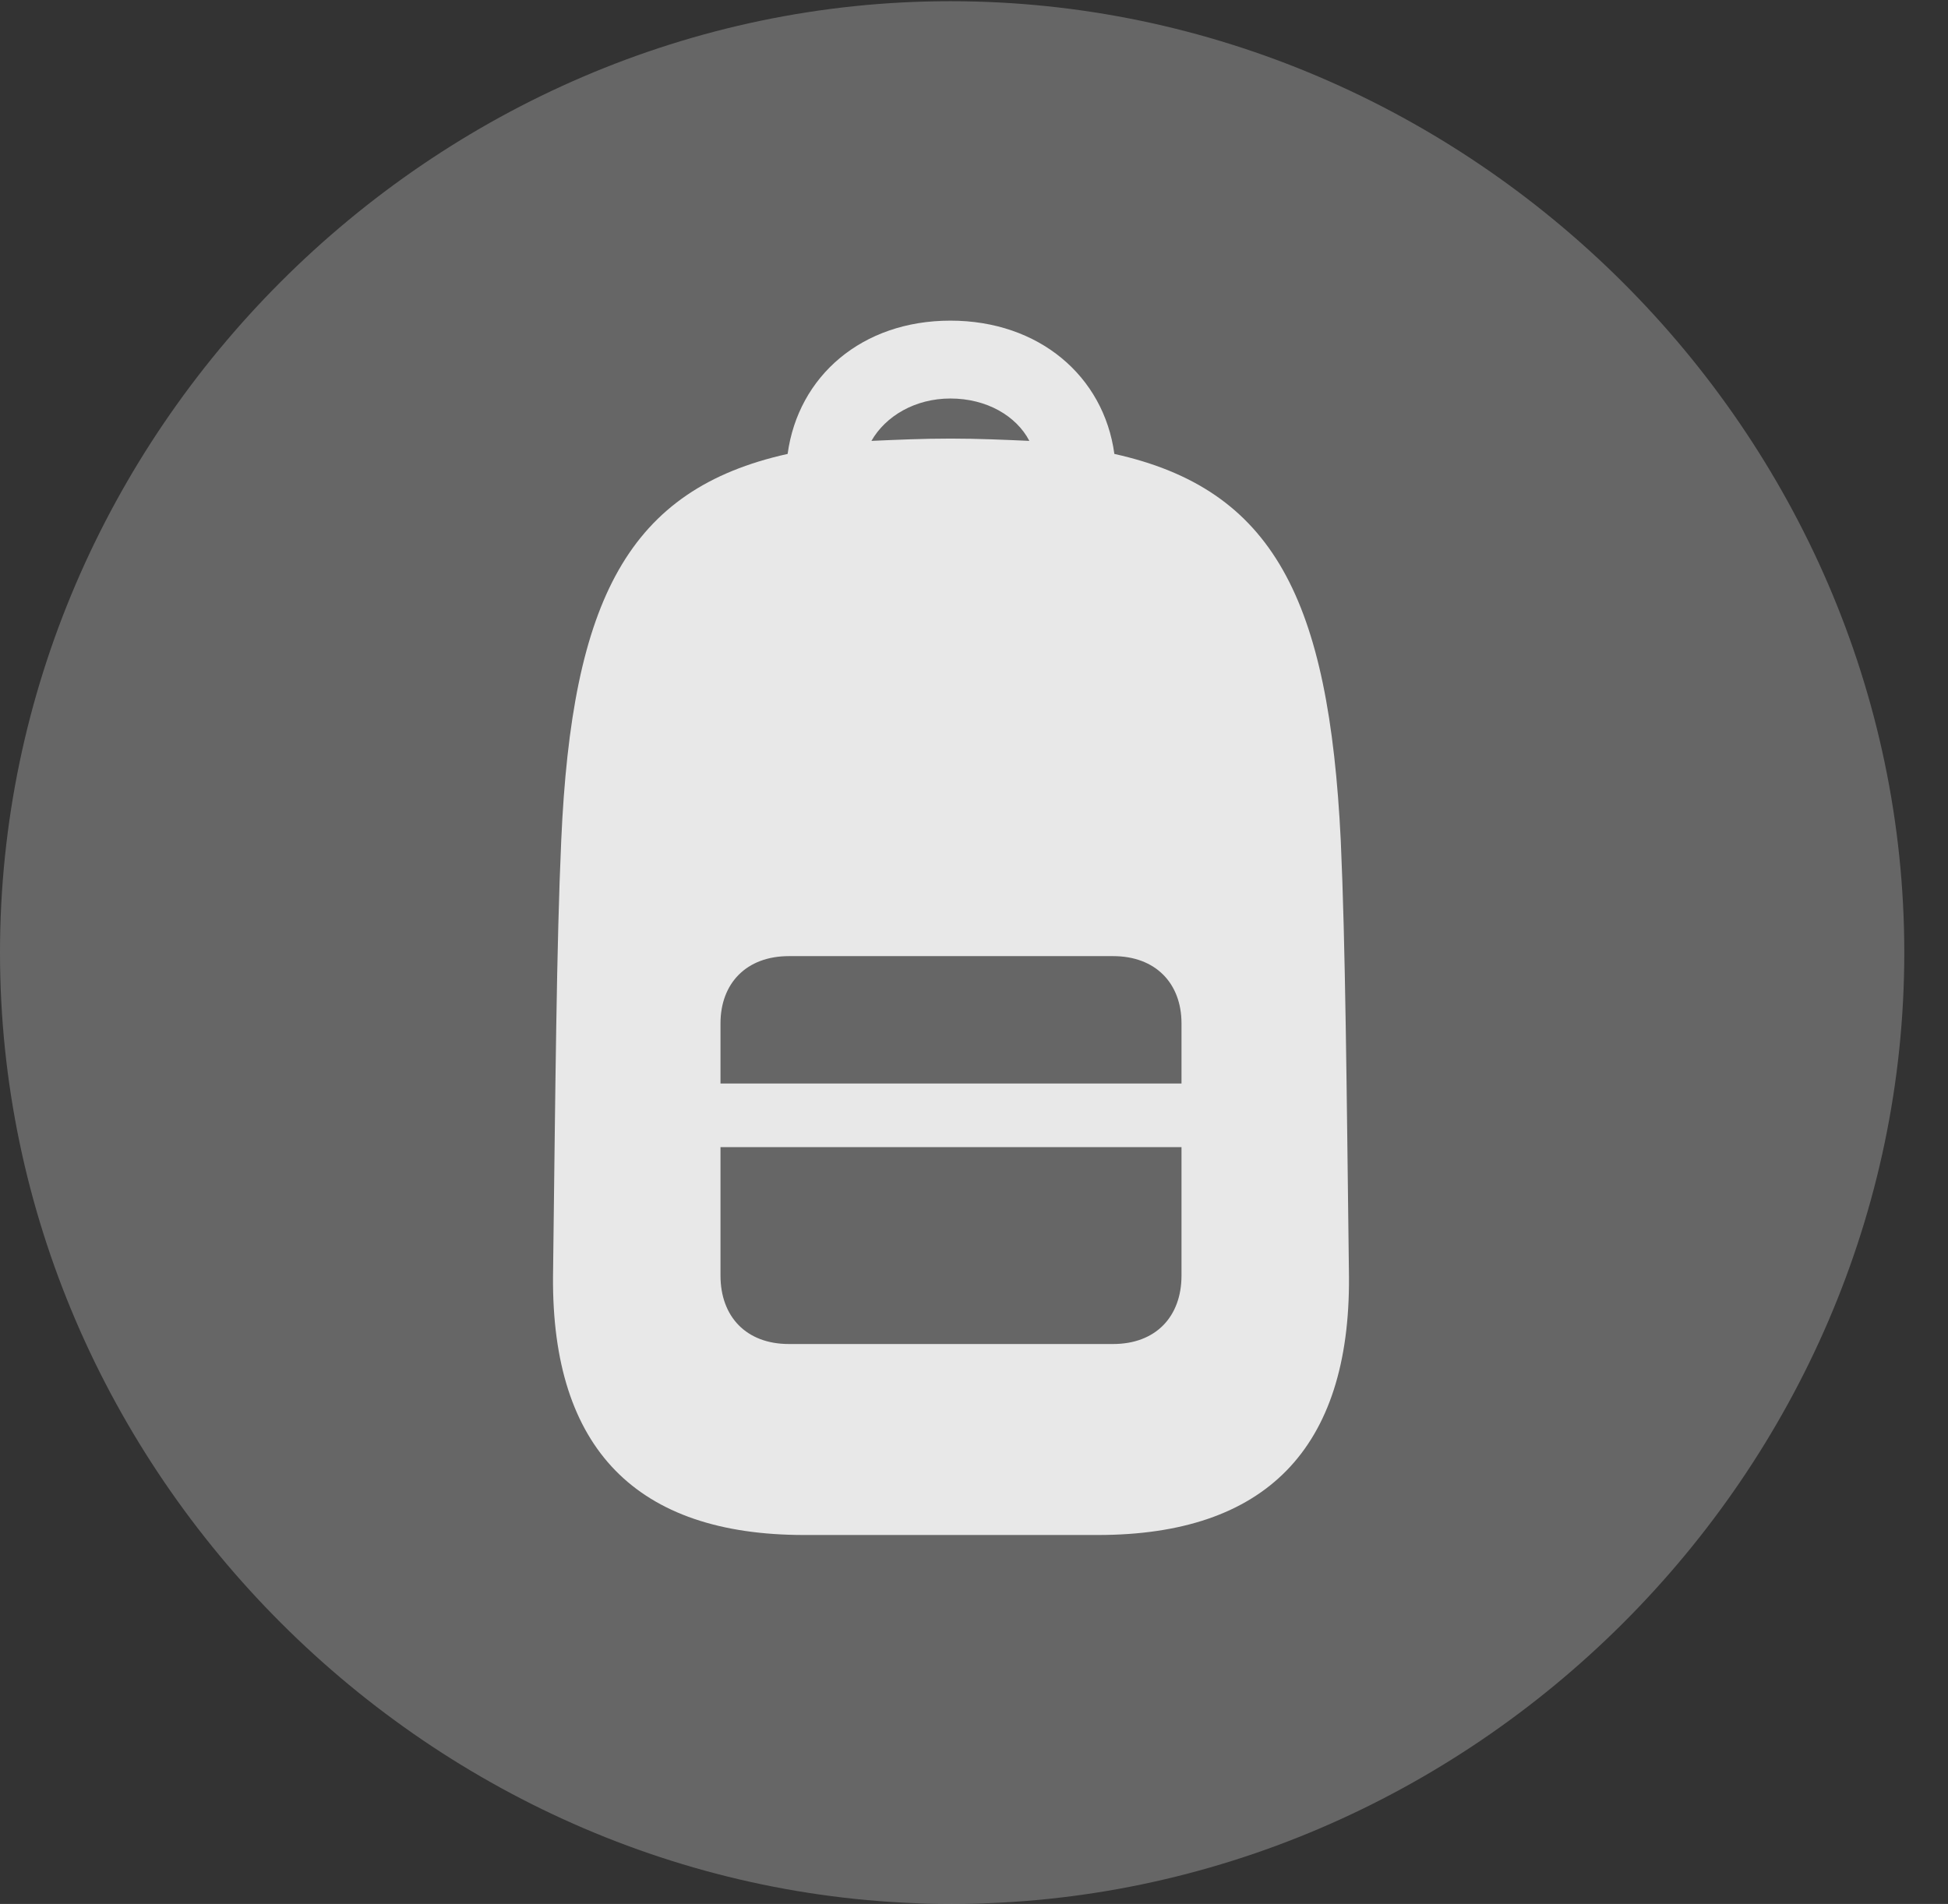 <?xml version="1.0" encoding="UTF-8"?>
<!--Generator: Apple Native CoreSVG 232.5-->
<!DOCTYPE svg
PUBLIC "-//W3C//DTD SVG 1.1//EN"
       "http://www.w3.org/Graphics/SVG/1.1/DTD/svg11.dtd">
<svg version="1.1" xmlns="http://www.w3.org/2000/svg" xmlns:xlink="http://www.w3.org/1999/xlink" width="16.133" height="15.771">
 <rect width="100%" height="100%" fill="#333333" stroke="none"/>
 <g>
  <rect height="15.771" opacity="0" width="16.133" x="0" y="0"/>
  <path d="M7.881 15.771C12.188 15.771 15.771 12.197 15.771 7.891C15.771 3.584 12.178 0.01 7.871 0.01C3.574 0.01 0 3.584 0 7.891C0 12.197 3.584 15.771 7.881 15.771Z" fill="#ffffff" fill-opacity="0.25"/>
  <path d="M6.66 12.715C5.273 12.715 4.57 12.002 4.58 10.576C4.6 8.984 4.609 7.832 4.648 6.963C4.736 4.961 5.205 4.053 6.523 3.76C6.611 3.115 7.139 2.656 7.871 2.656C8.604 2.656 9.141 3.115 9.229 3.76C10.547 4.053 11.006 4.961 11.104 6.963C11.143 7.832 11.152 8.984 11.172 10.576C11.182 12.002 10.479 12.715 9.092 12.715ZM7.217 3.652C7.422 3.643 7.637 3.633 7.871 3.633C8.105 3.633 8.32 3.643 8.525 3.652C8.418 3.447 8.174 3.301 7.871 3.301C7.578 3.301 7.334 3.447 7.217 3.652ZM5.967 8.975L9.785 8.975L9.785 8.477C9.785 8.145 9.57 7.92 9.219 7.92L6.533 7.92C6.182 7.92 5.967 8.145 5.967 8.477ZM6.533 11.133L9.219 11.133C9.57 11.133 9.785 10.908 9.785 10.566L9.785 9.502L5.967 9.502L5.967 10.566C5.967 10.908 6.182 11.133 6.533 11.133Z" fill="#ffffff" fill-opacity="0.85"/>
 </g>
</svg>
